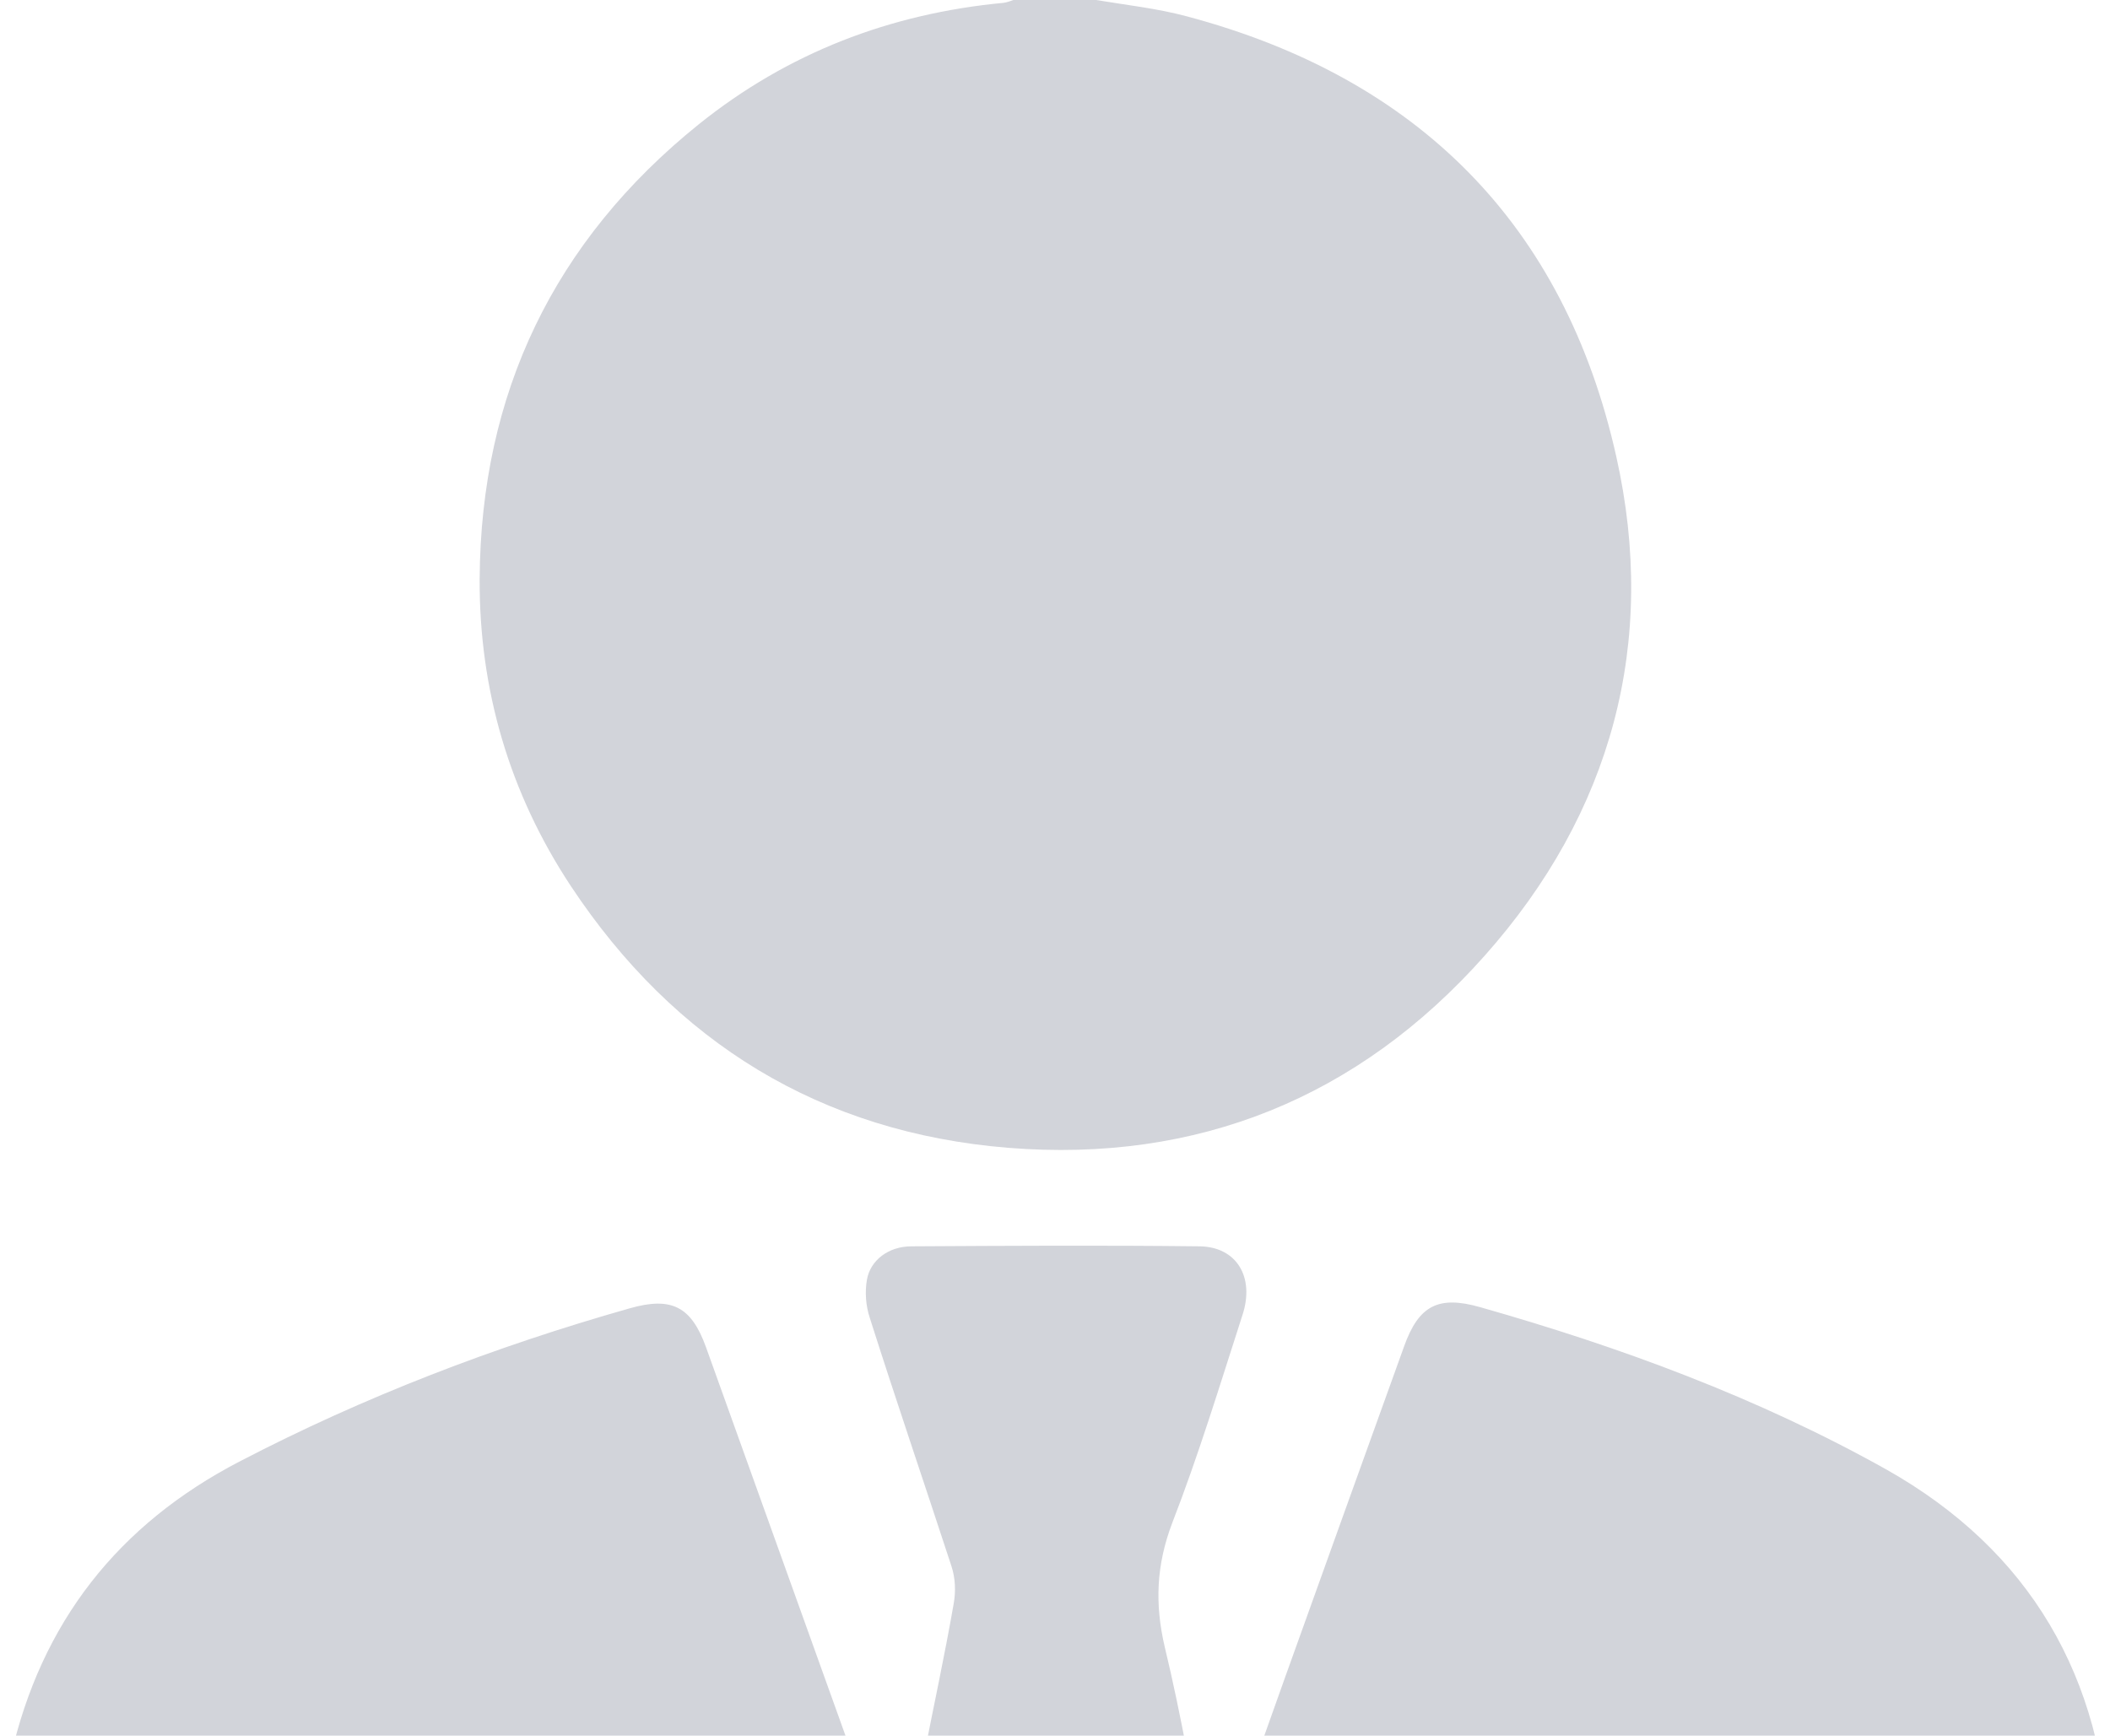 <svg width="282" height="232" viewBox="0 0 282 232" fill="none" xmlns="http://www.w3.org/2000/svg">
<g opacity="0.2">
<path d="M0 241.747C0.451 239.414 0.903 237.082 1.43 234.824C5.493 216.842 15.8 203.75 32.052 195.323C48.68 186.671 66.136 179.974 84.194 174.858C89.761 173.278 92.395 174.632 94.351 180.05C102.402 202.471 110.453 224.893 118.503 247.314C118.879 248.443 119.331 249.496 120.083 251.377C121.287 245.509 122.34 240.317 123.394 235.125C124.748 228.203 126.253 221.281 127.457 214.359C127.758 212.704 127.683 210.898 127.156 209.318C123.544 198.258 119.782 187.273 116.246 176.137C115.719 174.557 115.569 172.676 115.87 171.021C116.321 168.463 118.729 166.582 121.814 166.582C134.68 166.506 147.546 166.431 160.337 166.582C165.303 166.657 167.71 170.72 166.055 175.761C163.045 185.091 160.186 194.496 156.65 203.6C154.543 209.168 154.318 214.359 155.672 220.153C157.929 229.482 159.509 239.038 161.39 248.443C161.541 249.12 161.766 249.797 162.142 251.076C165.528 241.671 168.688 232.793 171.848 223.915C177.115 209.243 182.382 194.571 187.649 179.974C189.605 174.482 192.239 173.128 197.806 174.708C216.616 180.05 234.975 186.821 252.054 196.377C271.316 207.211 281.172 224.216 281.925 246.261C282.075 251.528 282.226 257.02 281.022 262.137C278.313 274.025 268.532 281.323 256.268 281.774C255.591 281.774 254.989 281.774 254.312 281.774C178.695 281.774 103.079 281.774 27.463 281.774C18.283 281.774 10.609 278.689 4.966 271.241C2.182 267.704 0.903 263.34 0 258.826C0 253.183 0 247.465 0 241.747Z" fill="#1F2744"/>
<path d="M146.492 0C150.555 0.677 154.694 1.129 158.606 2.182C189.455 10.383 209.092 30.021 216.014 61.02C221.582 85.849 215.412 108.647 198.408 127.758C181.554 146.718 160.036 155.446 134.755 153.415C109.7 151.383 90.138 139.345 76.293 118.428C68.092 106.013 64.029 92.169 64.105 77.347C64.255 52.593 74.036 32.203 93.373 16.628C105.261 7.073 118.955 1.806 134.153 0.376C134.605 0.301 135.056 0.15 135.432 0C139.119 0 142.806 0 146.492 0Z" fill="#1F2744"/>
</g>
</svg>
